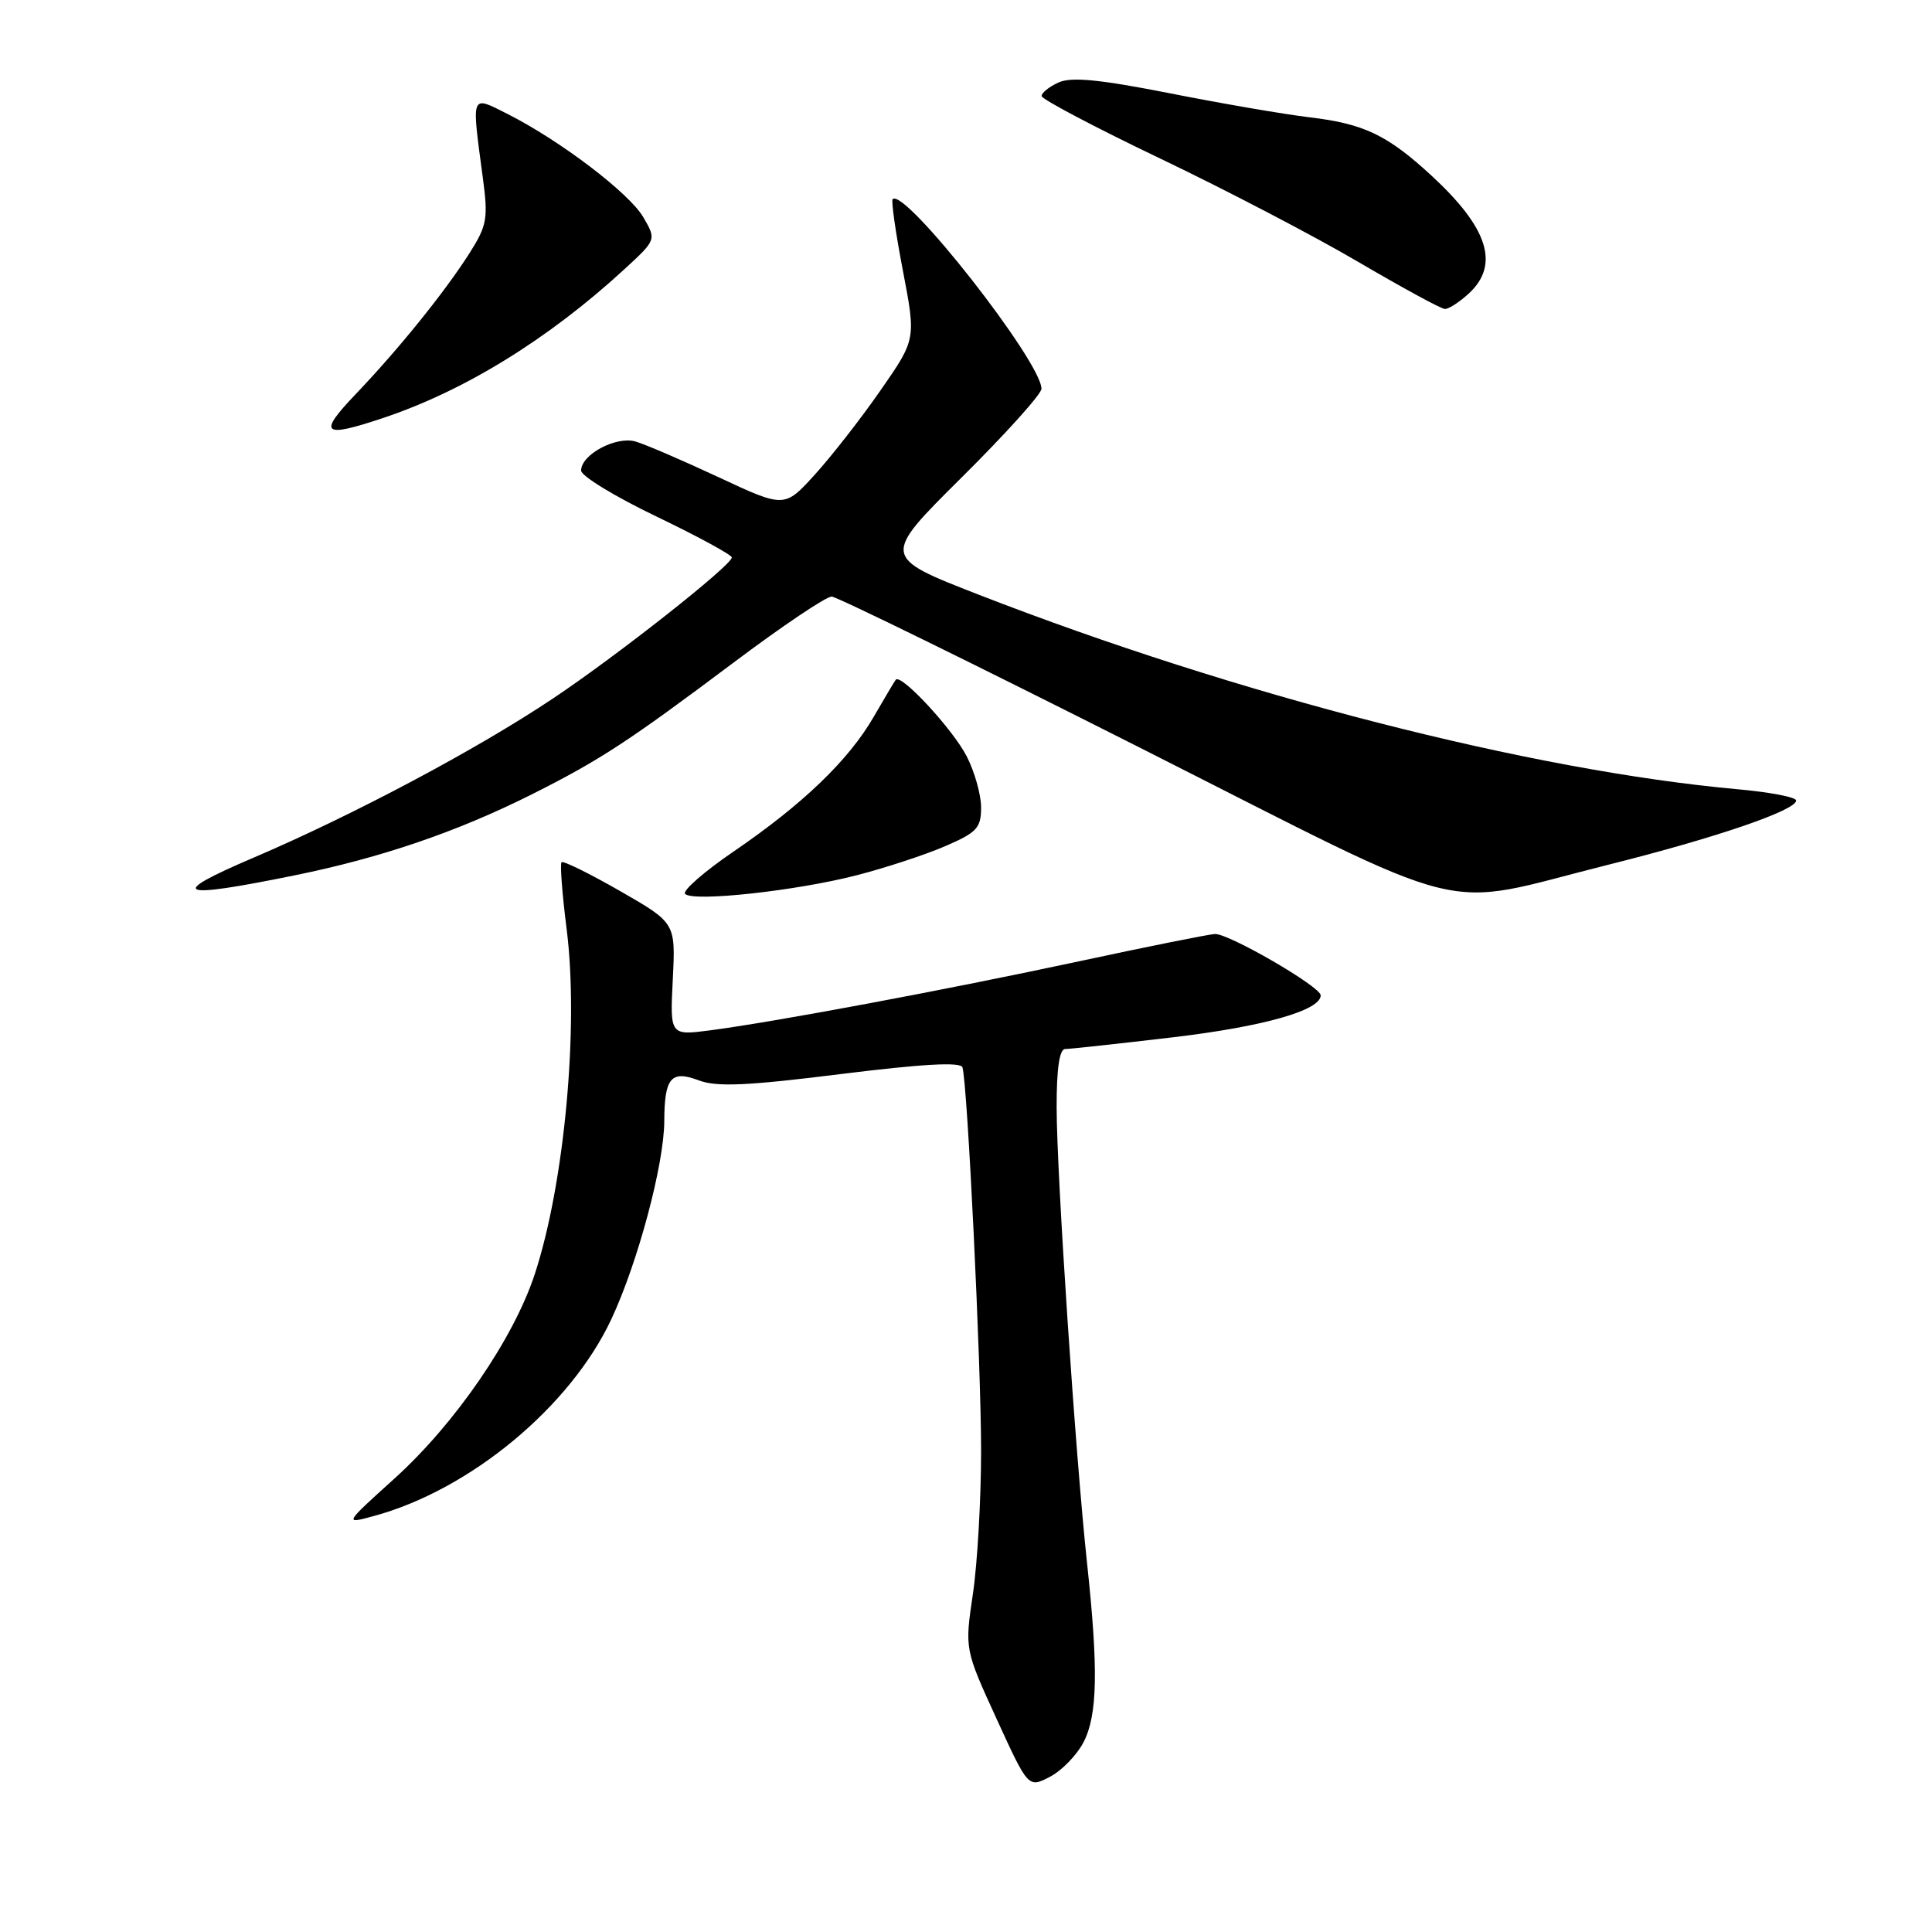 <?xml version="1.0" encoding="UTF-8" standalone="no"?>
<!DOCTYPE svg PUBLIC "-//W3C//DTD SVG 1.1//EN" "http://www.w3.org/Graphics/SVG/1.1/DTD/svg11.dtd" >
<svg xmlns="http://www.w3.org/2000/svg" xmlns:xlink="http://www.w3.org/1999/xlink" version="1.1" viewBox="0 0 256 256">
 <g >
 <path fill="currentColor"
d=" M 143.58 230.84 C 145.43 227.26 145.55 221.19 144.04 207.12 C 142.50 192.79 140.02 155.61 140.01 146.75 C 140.00 141.62 140.38 139.00 141.14 139.00 C 141.76 139.00 148.18 138.30 155.39 137.45 C 167.43 136.03 175.00 133.88 175.00 131.89 C 175.00 130.74 162.78 123.66 160.97 123.76 C 160.13 123.81 152.03 125.43 142.97 127.38 C 125.26 131.18 102.81 135.38 94.14 136.52 C 88.77 137.22 88.77 137.22 89.15 129.75 C 89.52 122.29 89.52 122.29 82.17 118.07 C 78.12 115.75 74.63 114.03 74.41 114.25 C 74.19 114.47 74.49 118.44 75.08 123.08 C 76.72 136.02 74.81 156.80 70.86 168.83 C 68.05 177.38 60.31 188.66 52.24 195.94 C 45.58 201.96 45.58 201.96 49.54 200.88 C 62.29 197.42 75.58 186.40 81.01 174.79 C 84.52 167.30 87.99 154.29 88.02 148.59 C 88.04 142.79 88.91 141.76 92.61 143.16 C 94.96 144.05 99.03 143.87 111.40 142.32 C 122.27 140.97 127.30 140.69 127.53 141.43 C 128.19 143.54 130.00 180.75 130.00 192.21 C 130.00 198.65 129.51 207.21 128.91 211.23 C 127.83 218.53 127.83 218.53 132.04 227.73 C 136.25 236.92 136.25 236.92 139.11 235.44 C 140.68 234.63 142.69 232.56 143.58 230.84 Z  M 113.50 115.98 C 117.35 114.99 122.64 113.25 125.25 112.12 C 129.44 110.31 130.00 109.71 130.00 107.00 C 130.00 105.30 129.14 102.25 128.09 100.21 C 126.23 96.60 119.37 89.20 118.69 90.07 C 118.51 90.31 117.19 92.53 115.76 95.00 C 112.45 100.72 106.44 106.51 97.28 112.78 C 93.30 115.49 90.38 118.05 90.78 118.45 C 91.85 119.53 105.47 118.05 113.50 115.98 Z  M 213.00 114.61 C 227.31 111.03 238.00 107.38 238.00 106.07 C 238.00 105.63 234.51 104.96 230.25 104.58 C 202.91 102.11 163.91 92.11 129.66 78.79 C 116.83 73.79 116.83 73.79 127.41 63.28 C 133.24 57.50 138.00 52.21 138.00 51.52 C 138.00 47.94 119.85 24.81 118.28 26.39 C 118.07 26.60 118.68 30.87 119.64 35.87 C 121.38 44.96 121.38 44.96 116.67 51.73 C 114.09 55.45 110.16 60.48 107.96 62.90 C 103.95 67.31 103.95 67.31 95.23 63.24 C 90.43 61.00 85.47 58.86 84.20 58.50 C 81.63 57.76 77.00 60.23 77.00 62.35 C 77.00 63.07 81.50 65.81 87.00 68.45 C 92.50 71.09 96.98 73.53 96.97 73.87 C 96.91 74.94 81.80 86.86 73.29 92.54 C 63.21 99.29 46.83 107.99 33.61 113.64 C 22.02 118.59 23.39 119.18 39.08 115.98 C 50.50 113.66 60.59 110.21 70.42 105.28 C 79.50 100.72 83.20 98.30 97.21 87.79 C 103.65 82.95 109.50 79.02 110.21 79.05 C 110.92 79.08 129.28 88.08 151.00 99.05 C 196.33 121.94 190.03 120.36 213.00 114.61 Z  M 50.72 55.40 C 61.53 51.80 72.67 44.93 82.74 35.67 C 86.98 31.77 86.98 31.77 85.24 28.78 C 83.38 25.58 74.22 18.62 67.25 15.10 C 62.34 12.63 62.47 12.28 63.97 23.50 C 64.70 28.95 64.54 29.86 62.24 33.50 C 58.97 38.65 52.85 46.24 47.11 52.25 C 42.09 57.51 42.73 58.07 50.72 55.40 Z  M 194.69 38.83 C 198.73 35.03 197.17 30.18 189.69 23.28 C 183.83 17.88 180.74 16.40 173.50 15.54 C 170.20 15.15 161.88 13.72 155.01 12.36 C 145.67 10.52 141.95 10.16 140.26 10.93 C 139.02 11.49 138.01 12.30 138.02 12.73 C 138.04 13.15 145.10 16.88 153.72 21.00 C 162.34 25.12 174.15 31.28 179.95 34.69 C 185.75 38.09 190.92 40.91 191.44 40.94 C 191.95 40.97 193.41 40.02 194.69 38.83 Z "/>
</g>
</svg>